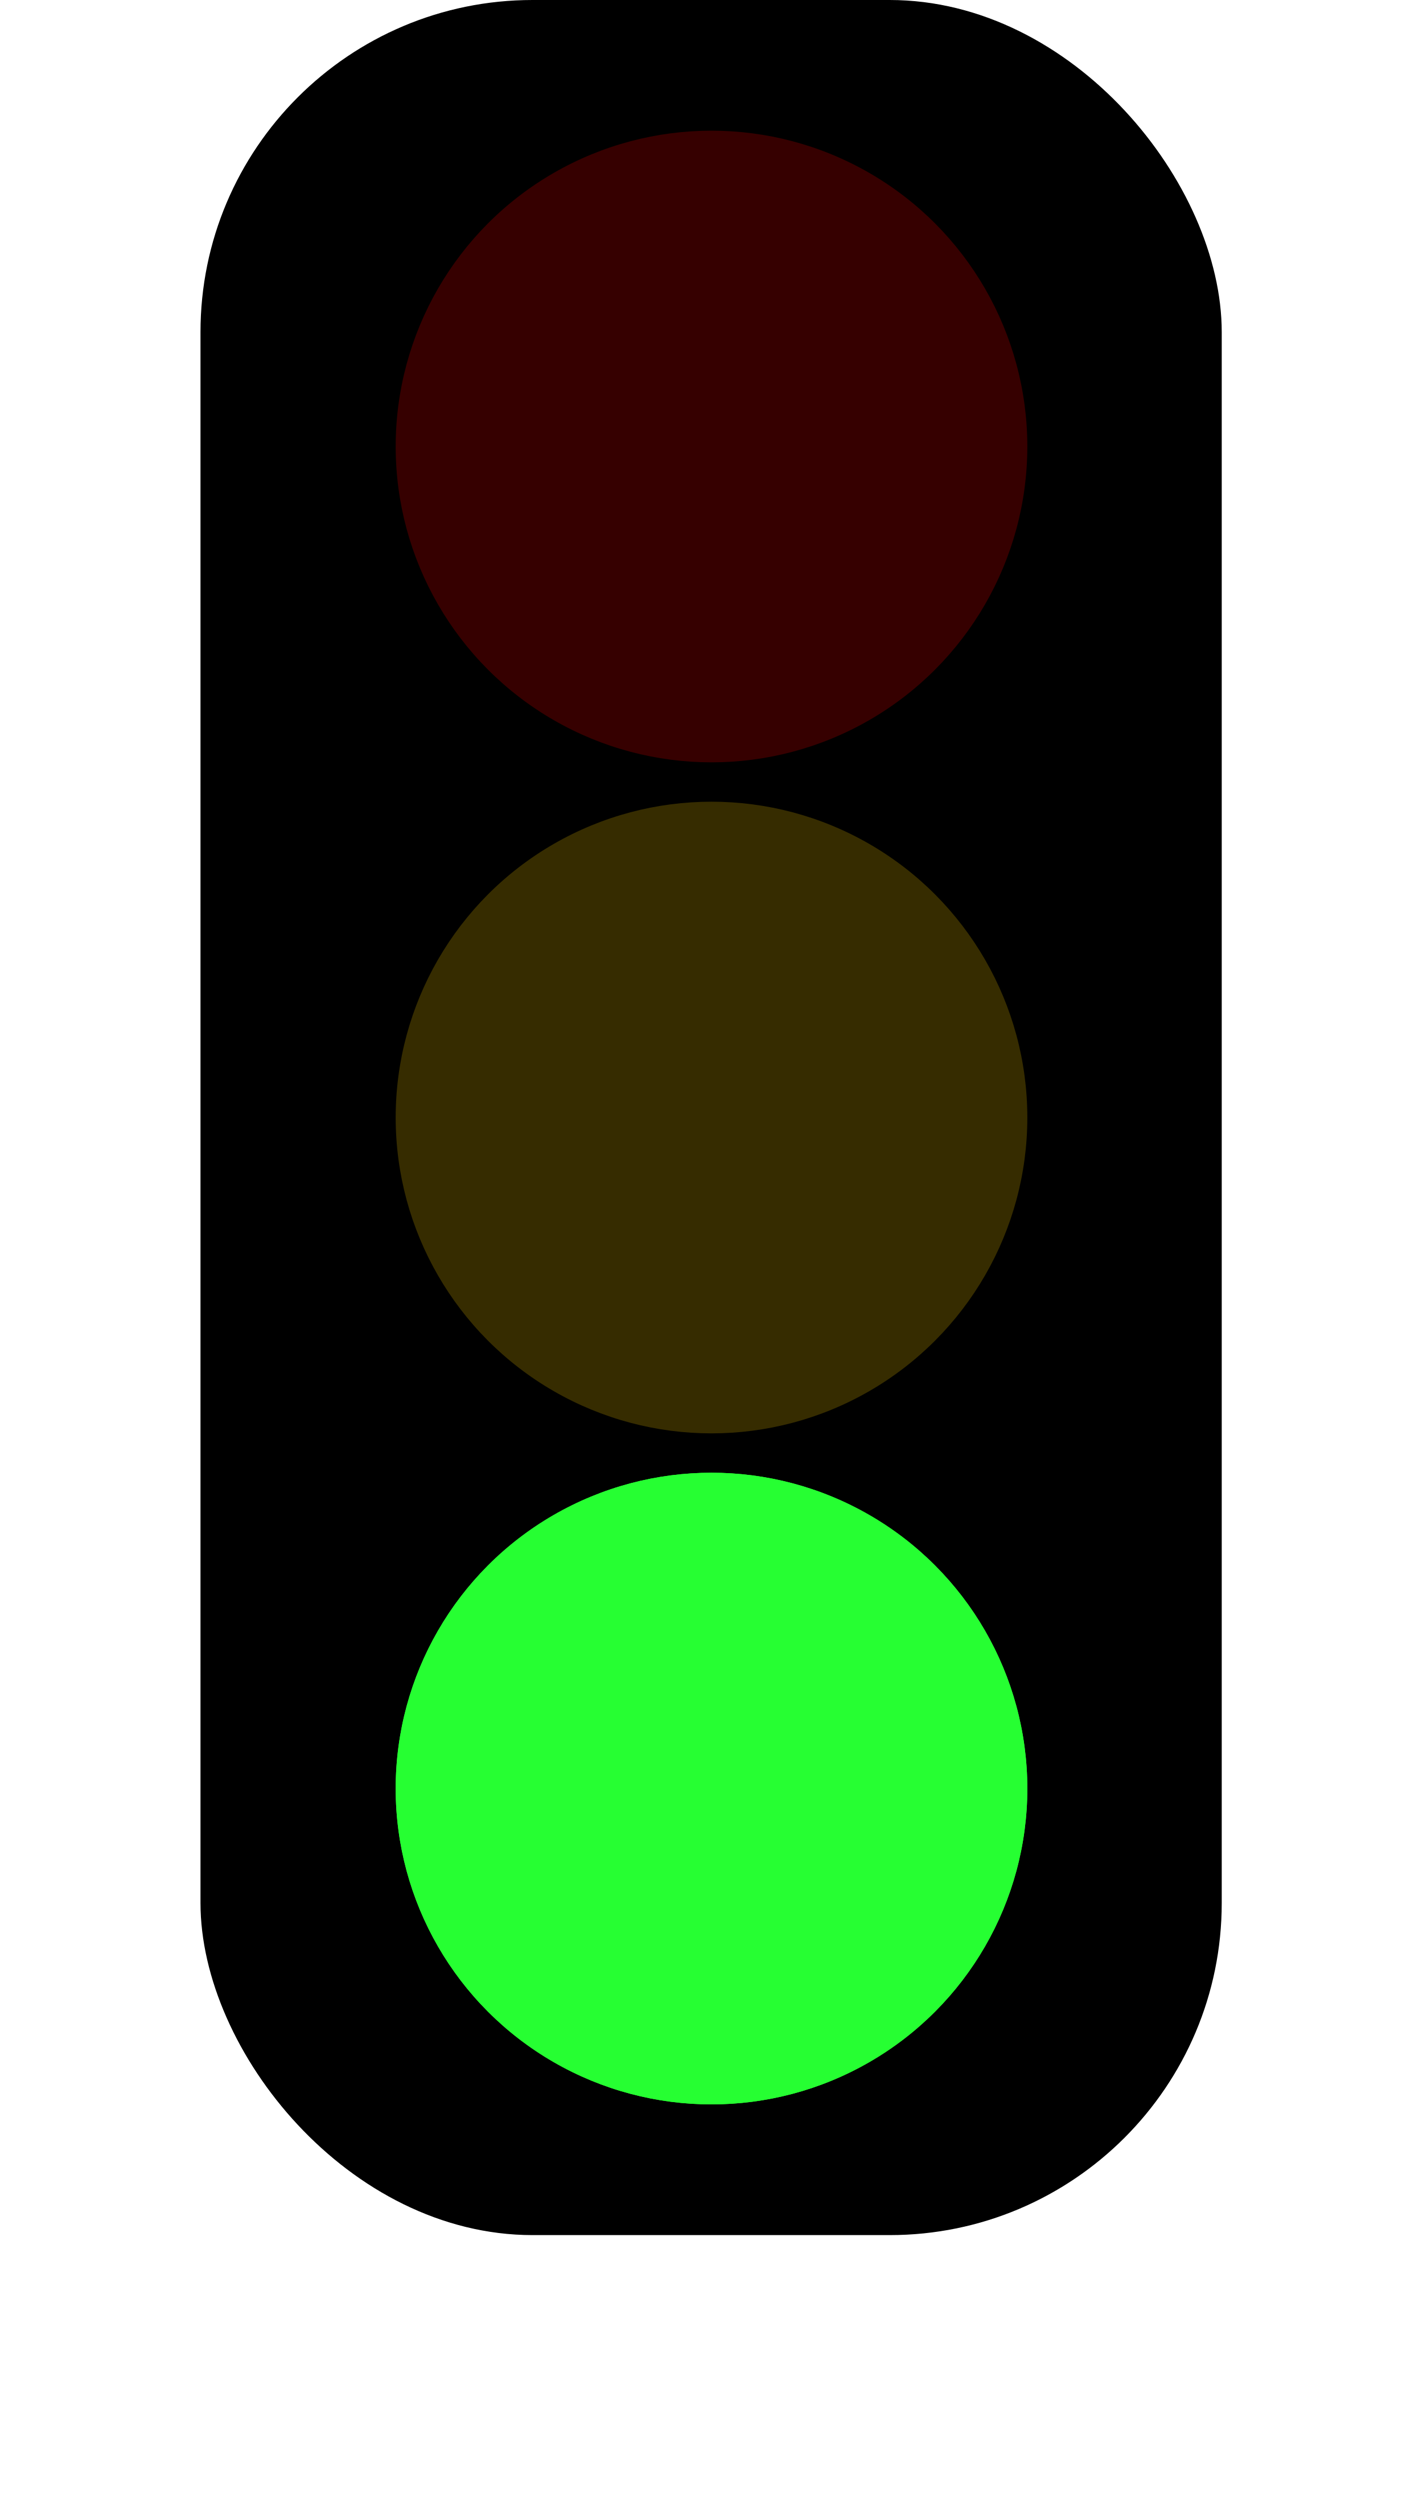 <?xml version="1.0" encoding="UTF-8" standalone="no"?>
<!-- Created with Inkscape (http://www.inkscape.org/) -->

<svg
   xmlns:dc="http://purl.org/dc/elements/1.1/"
   xmlns:cc="http://creativecommons.org/ns#"
   xmlns:rdf="http://www.w3.org/1999/02/22-rdf-syntax-ns#"
   xmlns:svg="http://www.w3.org/2000/svg"
   xmlns="http://www.w3.org/2000/svg"
   xmlns:sodipodi="http://sodipodi.sourceforge.net/DTD/sodipodi-0.dtd"
   xmlns:inkscape="http://www.inkscape.org/namespaces/inkscape"
   id="svg2"
   sodipodi:docname="GreenLight.svg"
   viewBox="0 0 195.995 344.335"
   sodipodi:version="0.32"
   version="1.0"
   inkscape:output_extension="org.inkscape.output.svg.inkscape"
   inkscape:version="0.92.3 (unknown)"
   width="195.995"
   height="344.335">
  <defs
     id="defs20">
    <filter
       inkscape:collect="always"
       style="color-interpolation-filters:sRGB"
       id="filter1153"
       x="-0.626"
       width="2.253"
       y="-0.626"
       height="2.253">
      <feGaussianBlur
         inkscape:collect="always"
         stdDeviation="22.707"
         id="feGaussianBlur1155" />
    </filter>
  </defs>
  <sodipodi:namedview
     id="base"
     bordercolor="#666666"
     inkscape:pageshadow="2"
     inkscape:window-y="27"
     pagecolor="#ffffff"
     inkscape:window-height="699"
     inkscape:zoom="0.44857086"
     inkscape:window-x="67"
     showgrid="false"
     borderopacity="1.0"
     inkscape:current-layer="layer1"
     inkscape:cx="238.37449"
     inkscape:cy="51.006413"
     inkscape:window-width="1013"
     inkscape:pageopacity="0.0"
     inkscape:document-units="px"
     fit-margin-top="0"
     fit-margin-left="0"
     fit-margin-right="0"
     fit-margin-bottom="0"
     inkscape:window-maximized="0" />
  <g
     id="layer1"
     inkscape:label="Camada 1"
     inkscape:groupmode="layer"
     transform="translate(1112.714,-455.9)">
    <rect
       x="-1085.1"
       y="455.9"
       width="140.66"
       height="307.84"
       ry="45.745"
       style="fill:#000000"
       id="rect2383" />
    <ellipse
       ry="43.5"
       rx="43.5"
       cy="702.238"
       cx="-1014.716"
       style="fill:#26ff32;fill-opacity:1;stroke-width:0.55"
       id="path2391" />
    <ellipse
       ry="43.5"
       rx="43.5"
       cy="609.818"
       cx="-1014.716"
       style="fill:#443800;fill-opacity:0.794;stroke-width:0.55"
       id="path2435" />
    <ellipse
       ry="43.5"
       rx="43.5"
       cy="517.398"
       cx="-1014.716"
       style="fill:#440000;fill-opacity:0.792;stroke-width:0.55"
       id="path2437" />
    <ellipse
       id="ellipse819"
       style="fill:#26ff32;fill-opacity:1;stroke-width:0.55;filter:url(#filter1153)"
       cx="-1014.716"
       cy="702.238"
       rx="43.5"
       ry="43.5" />
  </g>
</svg>
